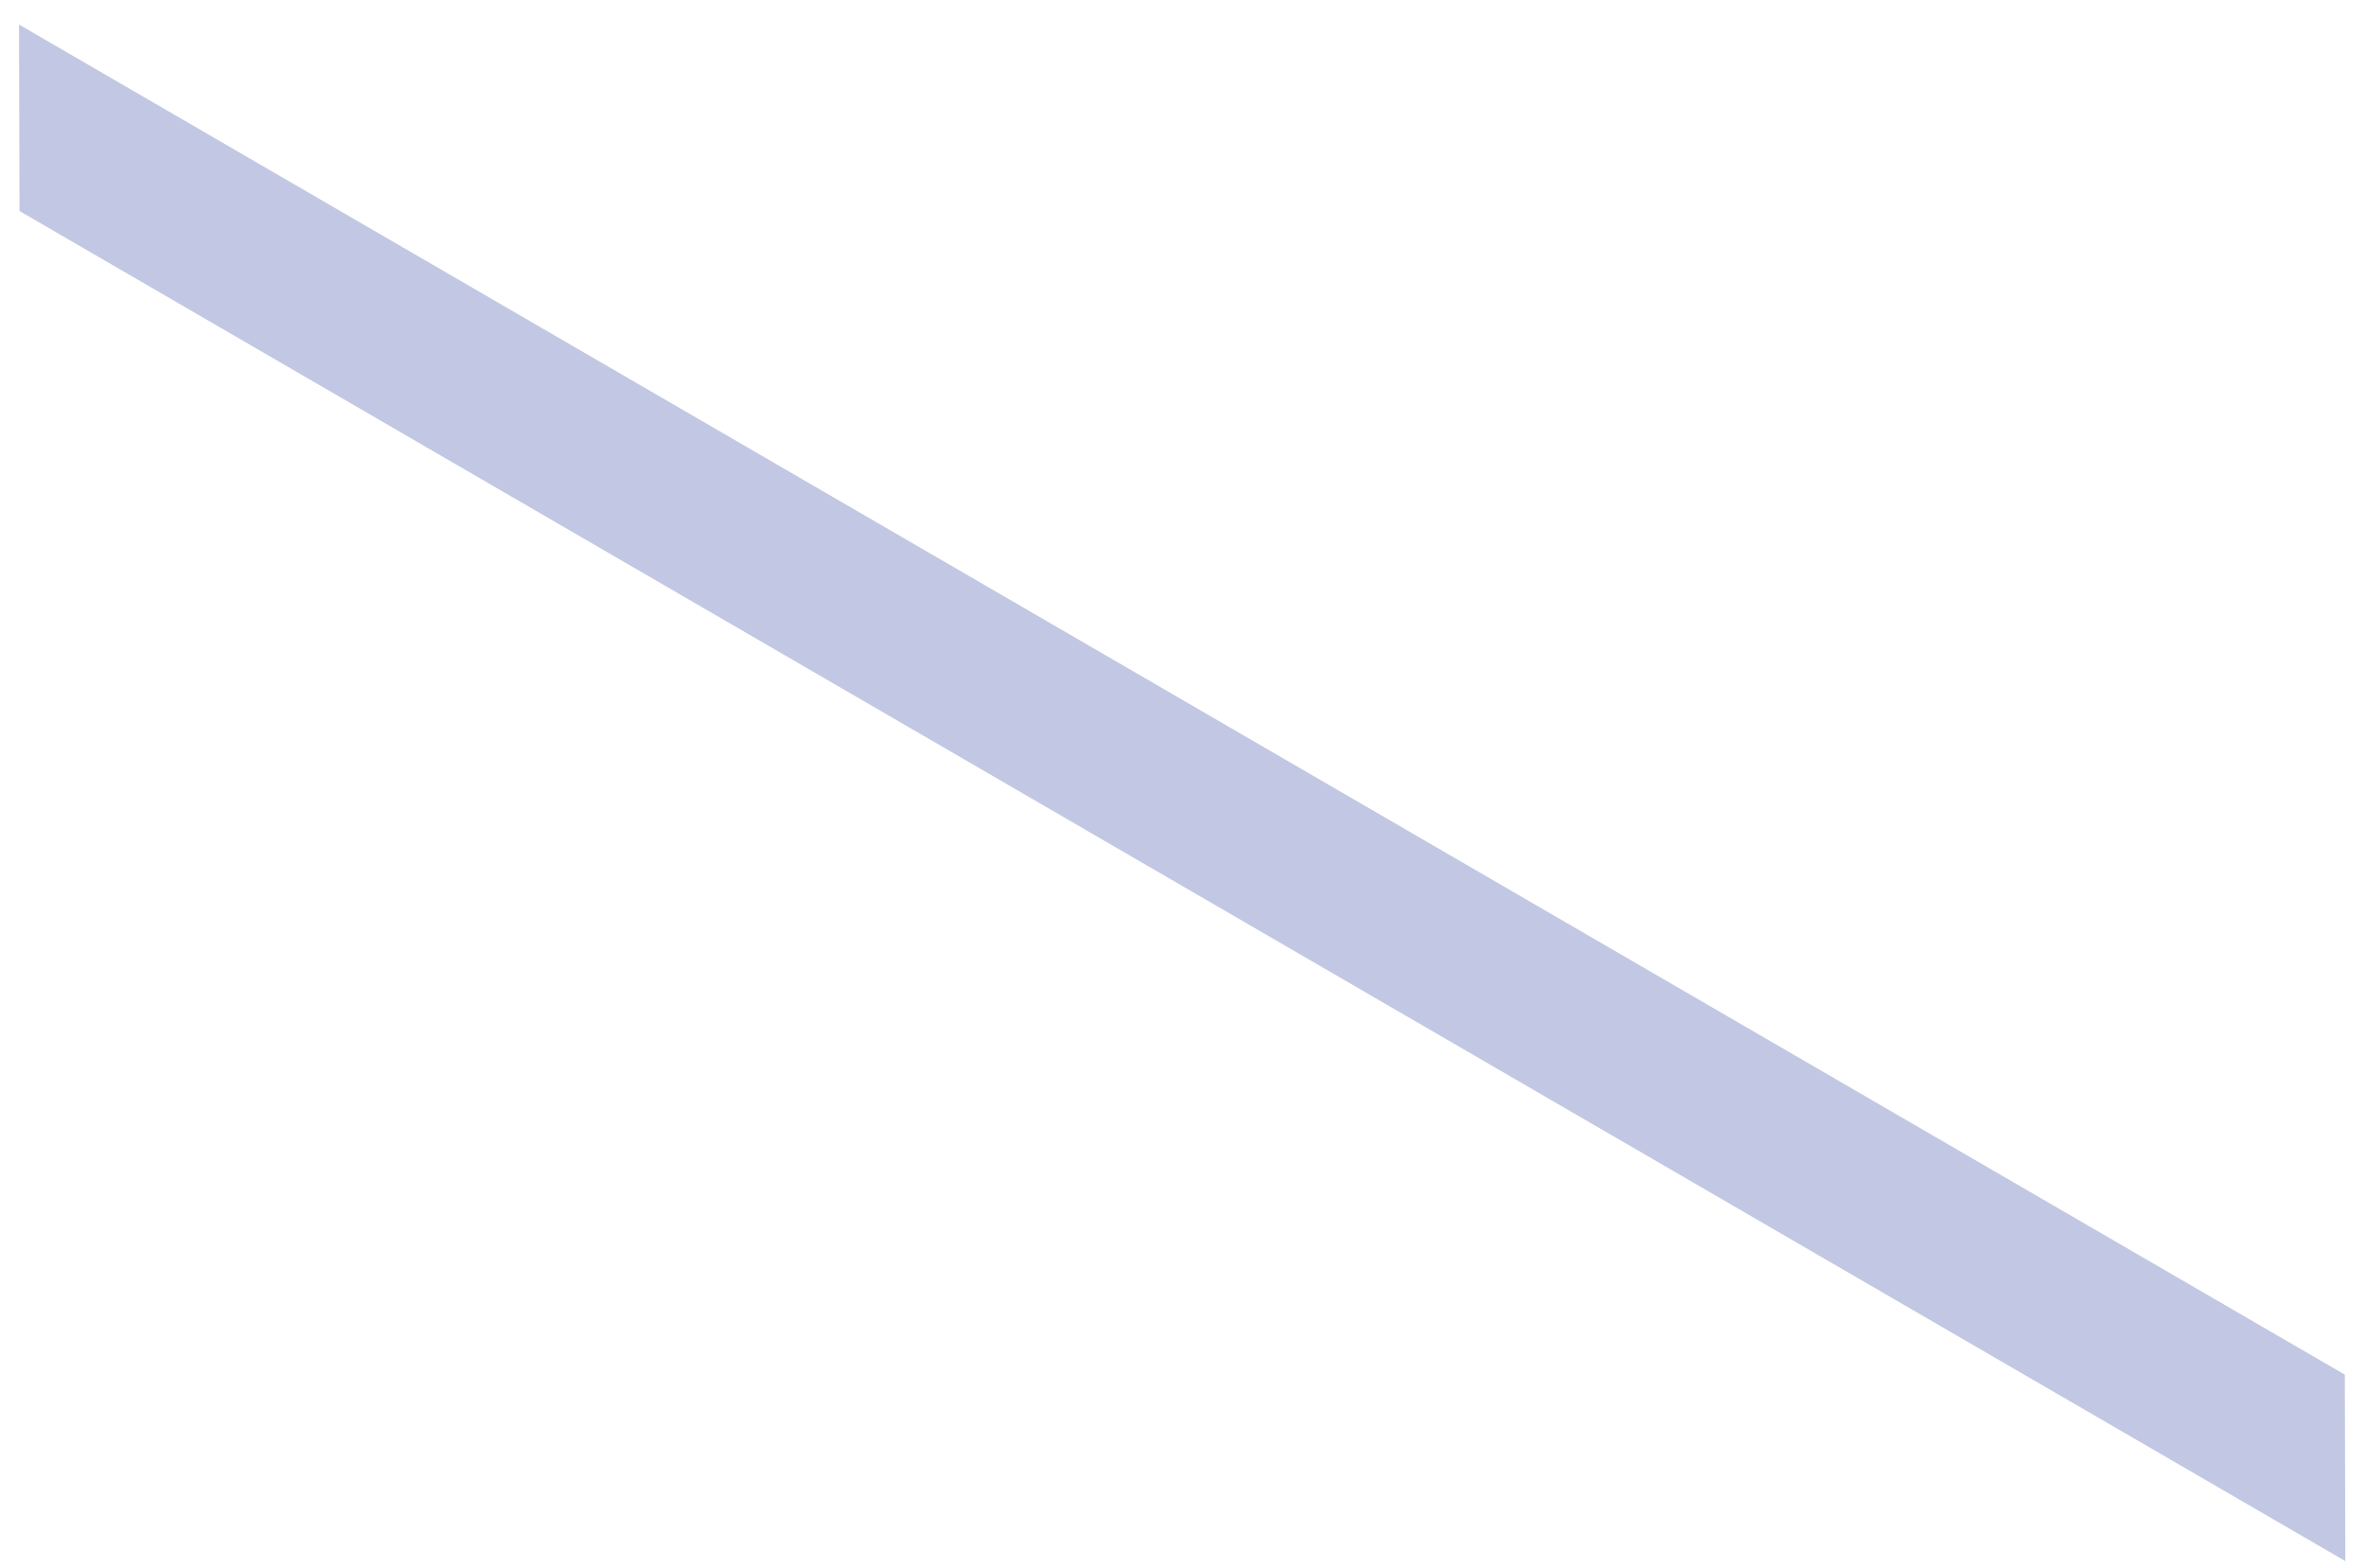<?xml version="1.0" encoding="UTF-8" standalone="no"?><svg width='83' height='55' viewBox='0 0 83 55' fill='none' xmlns='http://www.w3.org/2000/svg'>
<path d='M0.667 0.861L0.684 7.404L82.275 54.77L82.257 48.228L0.667 0.861Z' fill='#C2C8E3'/>
</svg>
